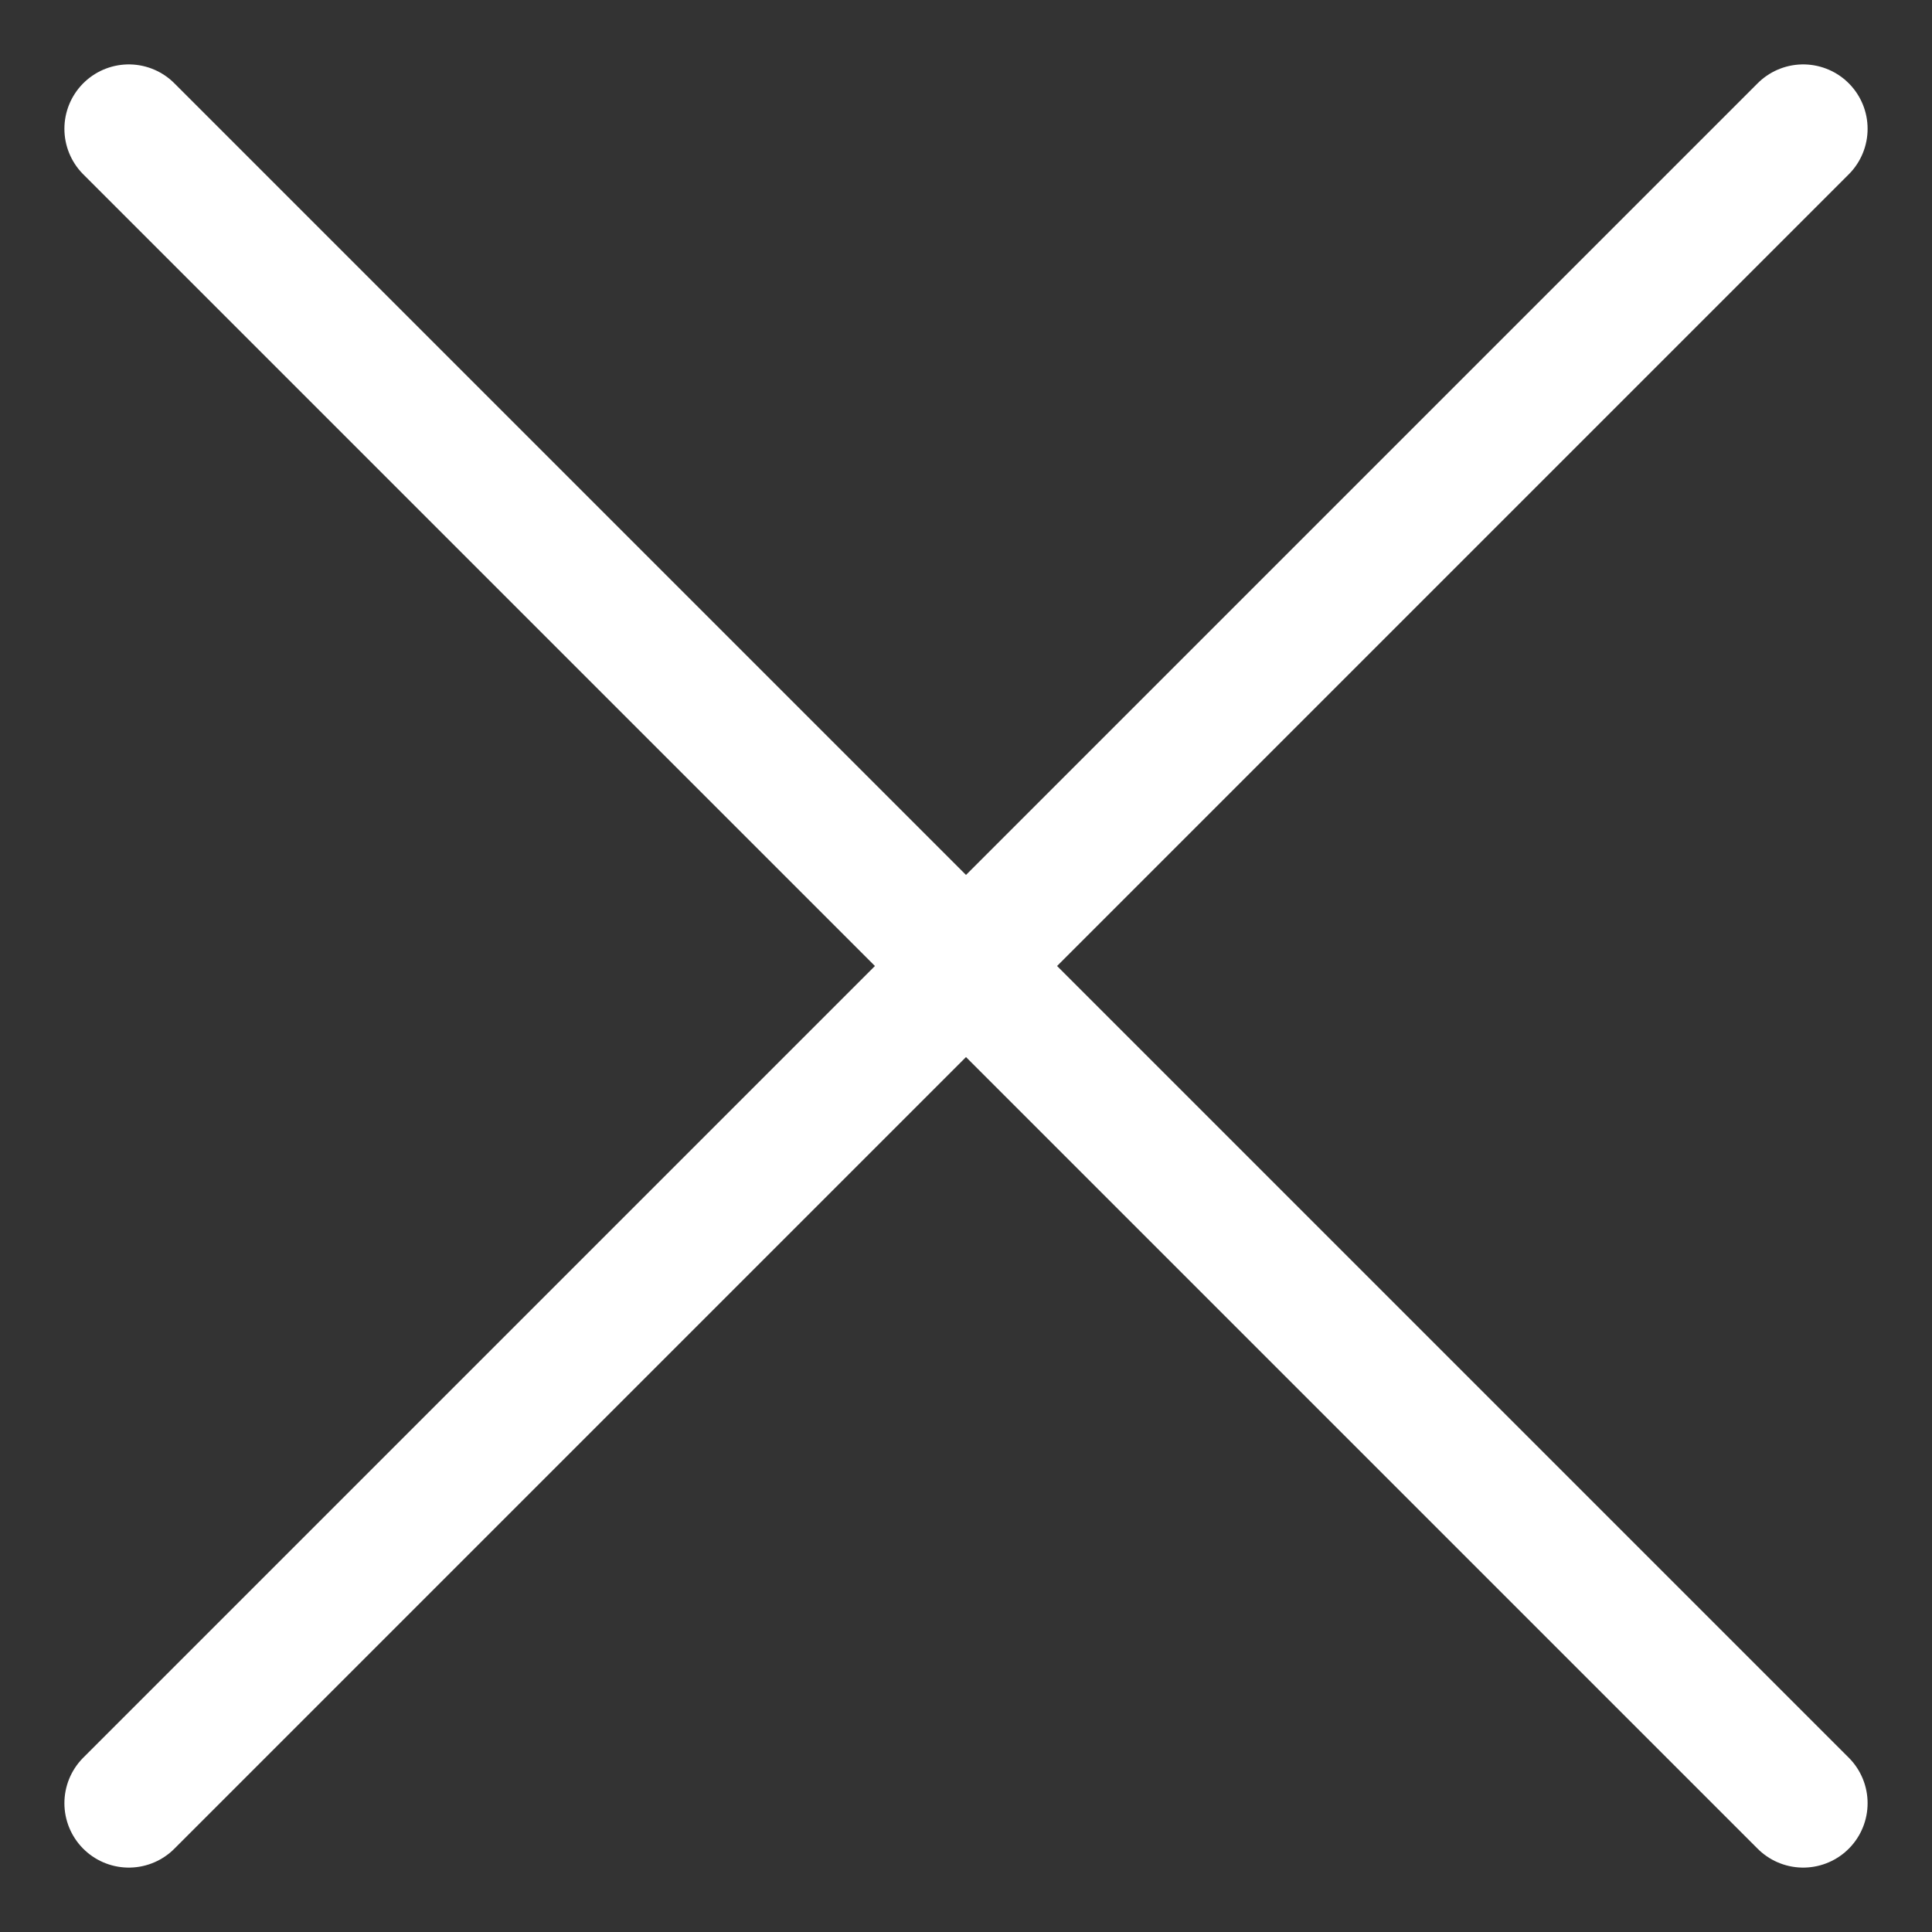<svg xmlns="http://www.w3.org/2000/svg" width="15" height="15" viewBox="0 0 15 15" fill="none">
<rect x="0" y="0" width="15" height="15" fill="#333333" stroke="none"/>
<path d="M1 14L14 1M1 1L14 14" stroke="#fff" stroke-linecap="round" stroke-linejoin="round"/>
</svg>